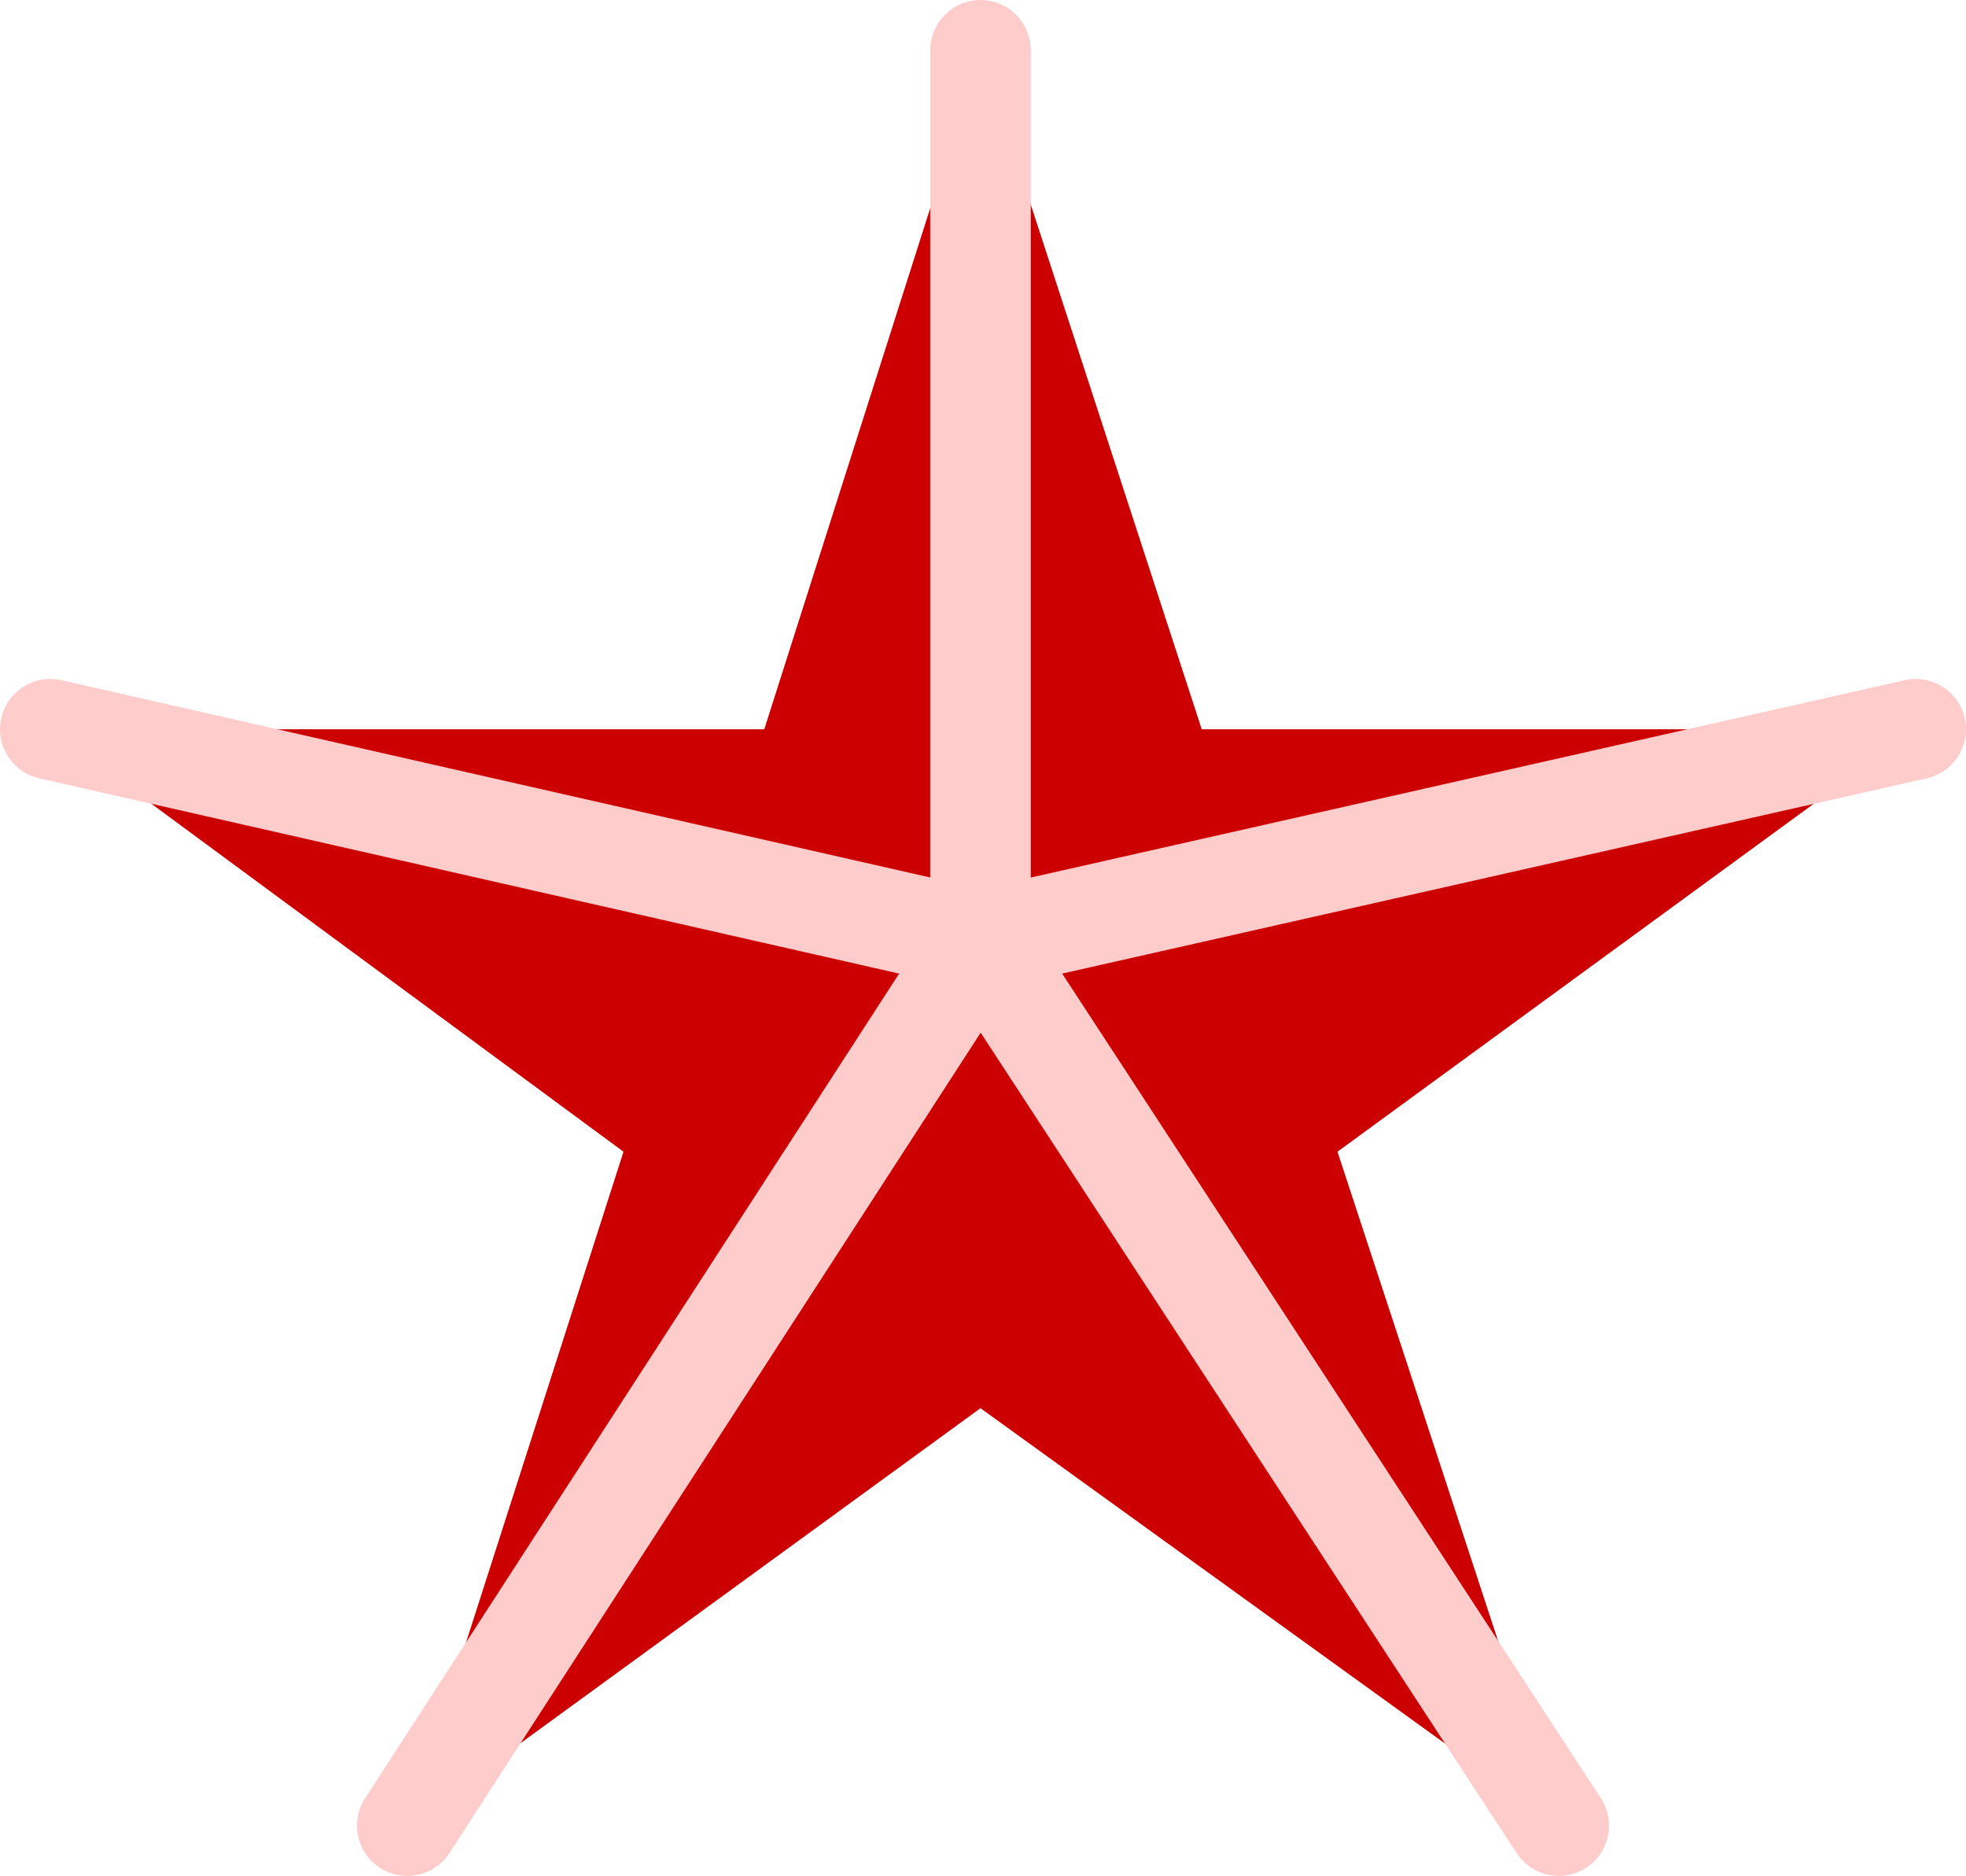 <?xml version="1.0" encoding="UTF-8" standalone="no"?>
<svg xmlns:xlink="http://www.w3.org/1999/xlink" height="18.65px" width="19.55px" xmlns="http://www.w3.org/2000/svg">
  <g transform="matrix(1.0, 0.0, 0.0, 1.0, 9.75, 9.35)">
    <path d="M9.3 -2.1 L3.55 2.1 5.75 8.8 0.0 4.65 -5.7 8.8 -3.55 2.1 -9.25 -2.1 -2.15 -2.1 0.0 -8.85 2.2 -2.1 9.3 -2.1" fill="#cc0000" fill-rule="evenodd" stroke="none"/>
    <path d="M9.3 -2.1 L0.0 0.0 5.75 8.8 M-9.25 -2.1 L0.0 0.0 0.0 -8.85 M0.0 0.0 L-5.7 8.8" fill="none" stroke="#ffcccc" stroke-linecap="round" stroke-linejoin="round" stroke-width="1.0"/>
  </g>
</svg>
